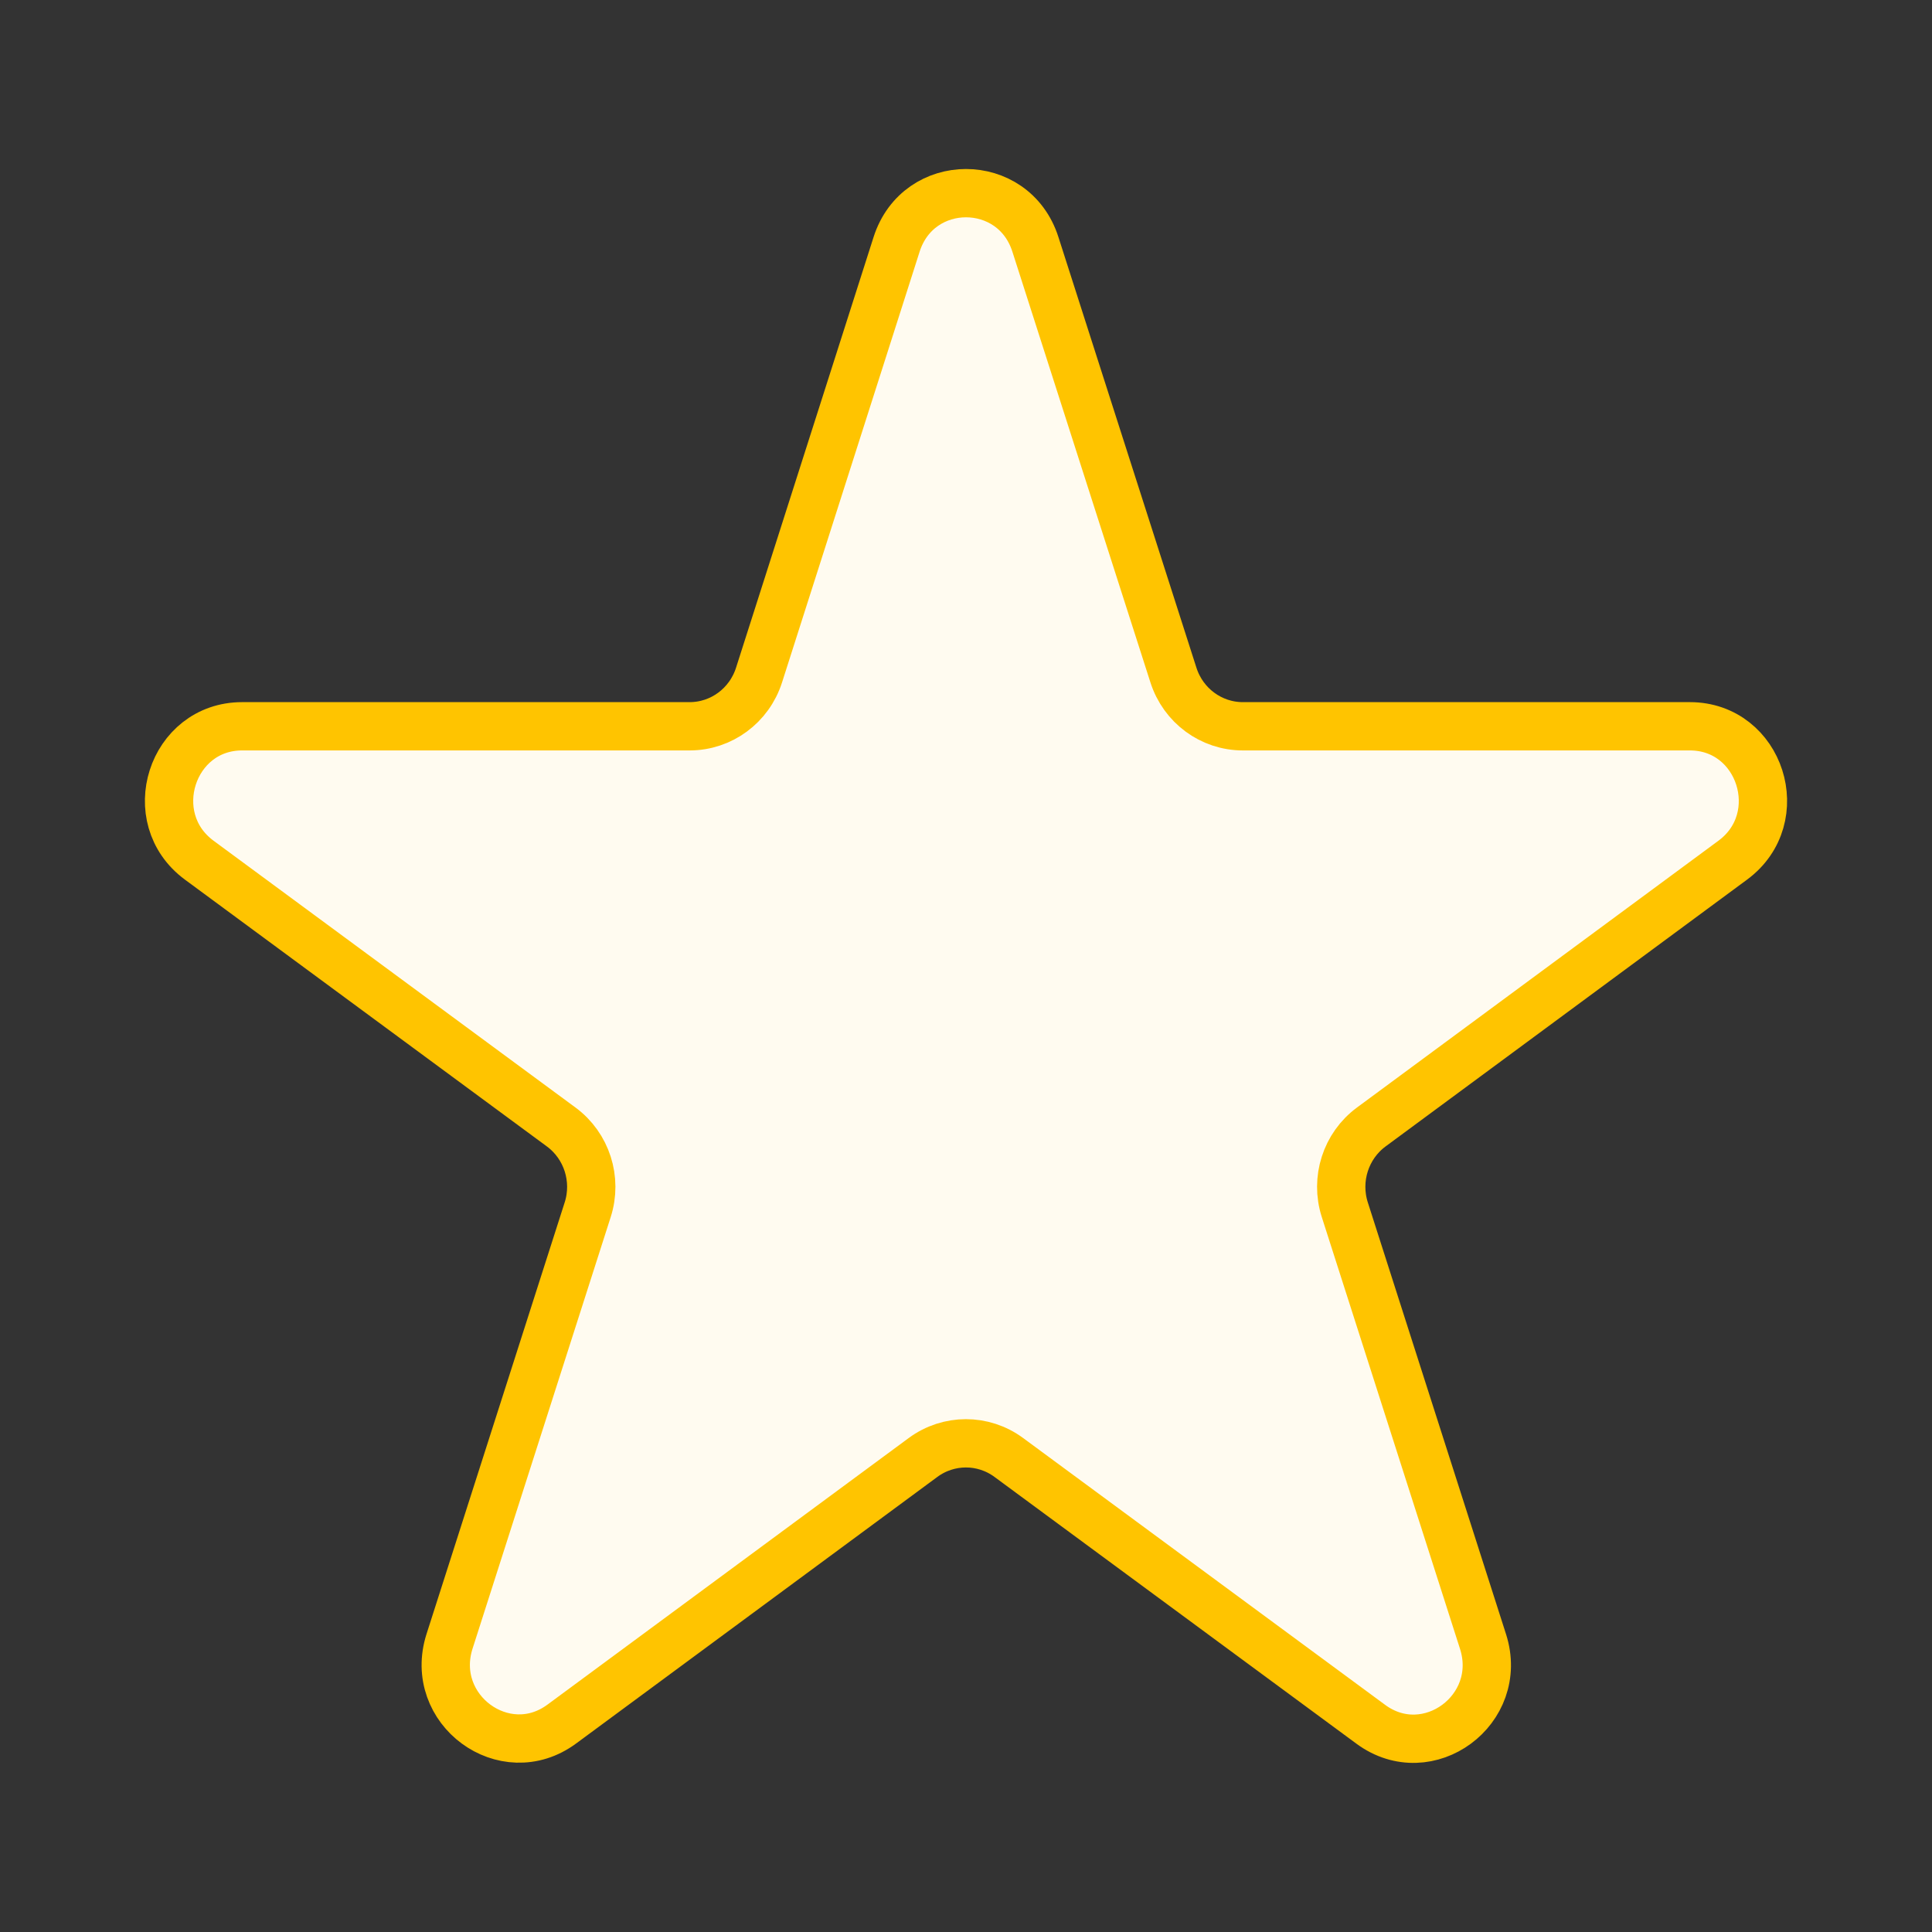<svg width="64" height="64" viewBox="0 0 64 64" fill="none" xmlns="http://www.w3.org/2000/svg">
<rect x="0" y="0" width="64" height="64" fill="#333333" stroke="none"/>
<g clip-path="url(#clip0_155_74974)">
<path d="M29.701 8.095C30.423 5.834 33.574 5.833 34.298 8.092L38.872 22.365C39.196 23.375 40.123 24.059 41.17 24.059H55.979C58.319 24.059 59.293 27.097 57.4 28.494L45.425 37.333C44.579 37.957 44.225 39.063 44.548 40.073L49.127 54.377C49.85 56.636 47.303 58.515 45.409 57.119L33.417 48.28C32.57 47.655 31.423 47.656 30.576 48.281L18.611 57.111C16.718 58.509 14.168 56.63 14.892 54.37L19.468 40.074C19.792 39.064 19.437 37.957 18.59 37.333L6.601 28.495C4.707 27.099 5.68 24.059 8.021 24.059H22.845C23.893 24.059 24.821 23.374 25.144 22.363L29.701 8.095Z" fill="#FFFBF0"/>
<path d="M29.701 8.095C30.423 5.834 33.574 5.833 34.298 8.092L38.872 22.365C39.196 23.375 40.123 24.059 41.17 24.059H55.979C58.319 24.059 59.293 27.097 57.4 28.494L45.425 37.333C44.579 37.957 44.225 39.063 44.548 40.073L49.127 54.377C49.85 56.636 47.303 58.515 45.409 57.119L33.417 48.28C32.57 47.655 31.423 47.656 30.576 48.281L18.611 57.111C16.718 58.509 14.168 56.63 14.892 54.37L19.468 40.074C19.792 39.064 19.437 37.957 18.59 37.333L6.601 28.495C4.707 27.099 5.68 24.059 8.021 24.059H22.845C23.893 24.059 24.821 23.374 25.144 22.363L29.701 8.095Z" stroke="#FFC400" stroke-width="1.6" stroke-linecap="round" stroke-linejoin="round"/>
</g>
<defs>
<clipPath id="clip0_155_74974">
<rect width="64" height="64" fill="white"/>
</clipPath>
</defs>
</svg>
